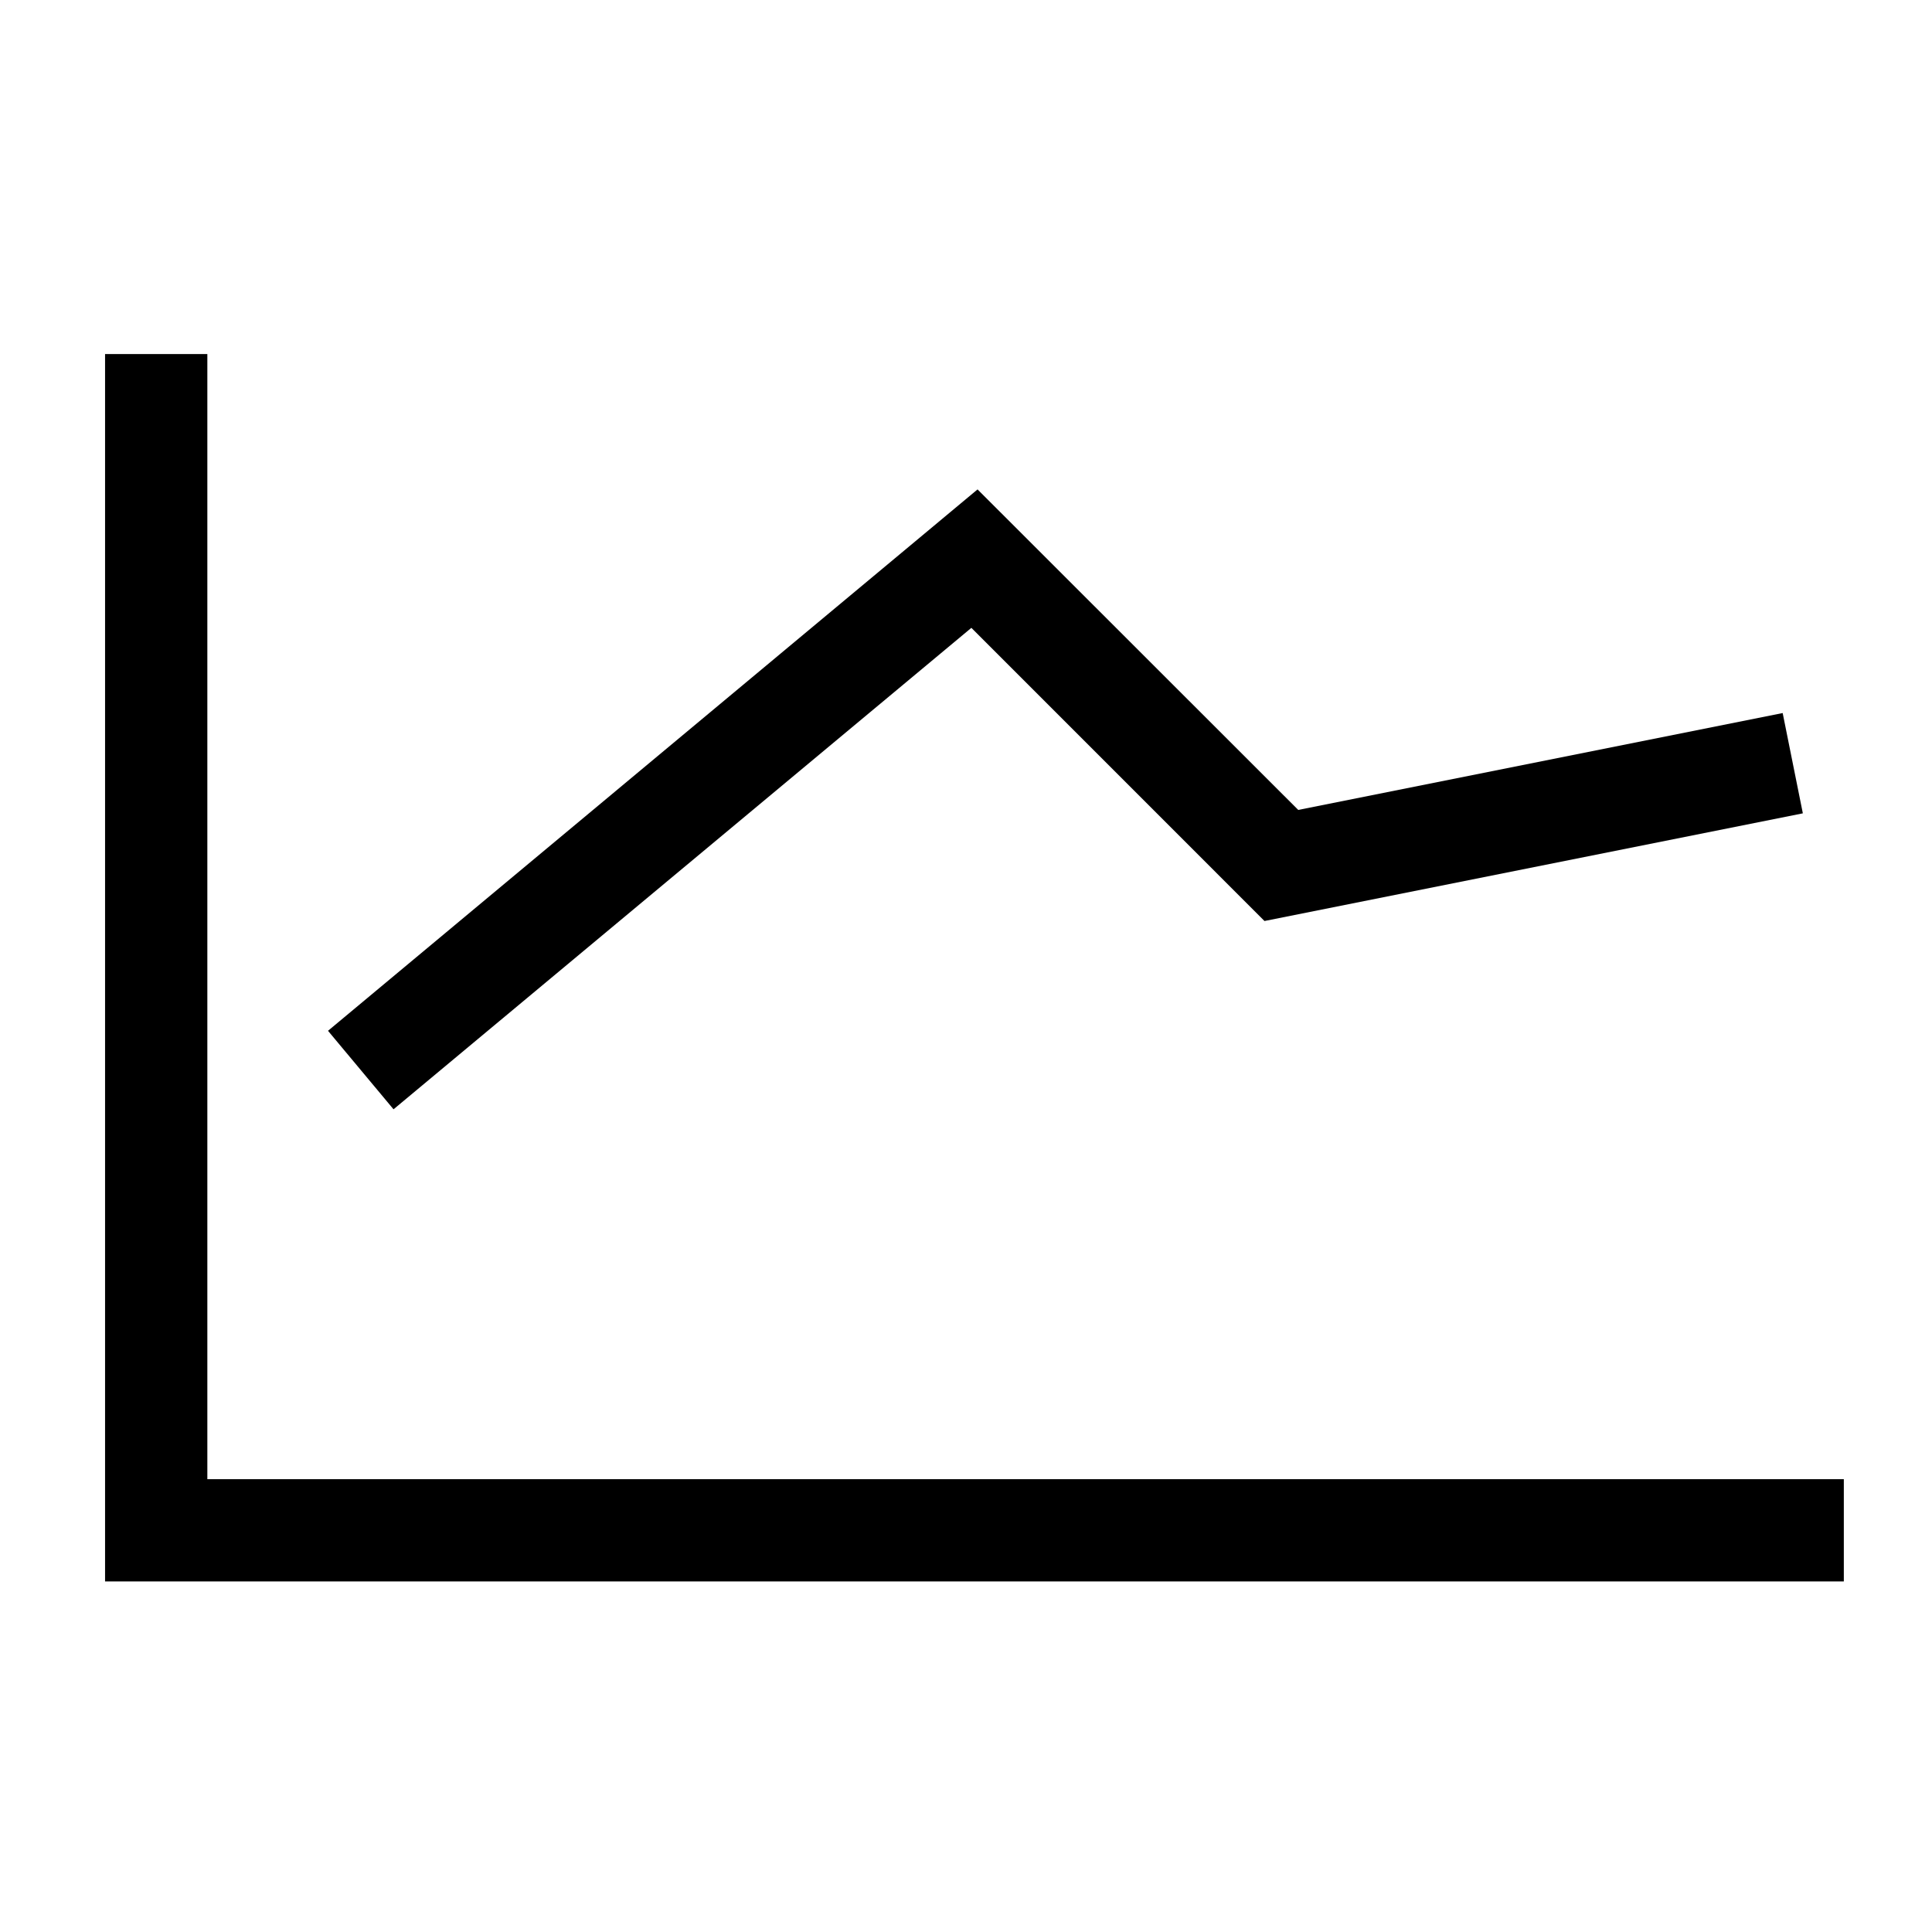 <svg xmlns="http://www.w3.org/2000/svg" xmlns:xlink="http://www.w3.org/1999/xlink" version="1.1" id="Layer_1" x="0px" y="0px" width="100px" height="100px" viewBox="0 0 100 100" enable-background="new 0 0 100 100" xml:space="preserve">
<polygon fill="#000000" points="10.732,76.562 10.732,18.326 5.438,18.326 5.438,76.562 5.438,81.855 10.732,81.855 95.436,81.855   95.436,76.562 "/>
<polygon fill="#000000" points="20.369,57.417 16.978,53.354 50.598,25.332 67.197,41.922 92.271,36.907 93.315,42.098   65.449,47.671 50.278,32.497 "/>
</svg>

<!-- 
attribution 
http://thenounproject.com/term/graph/38007/

dw, from The Noun Project

-->